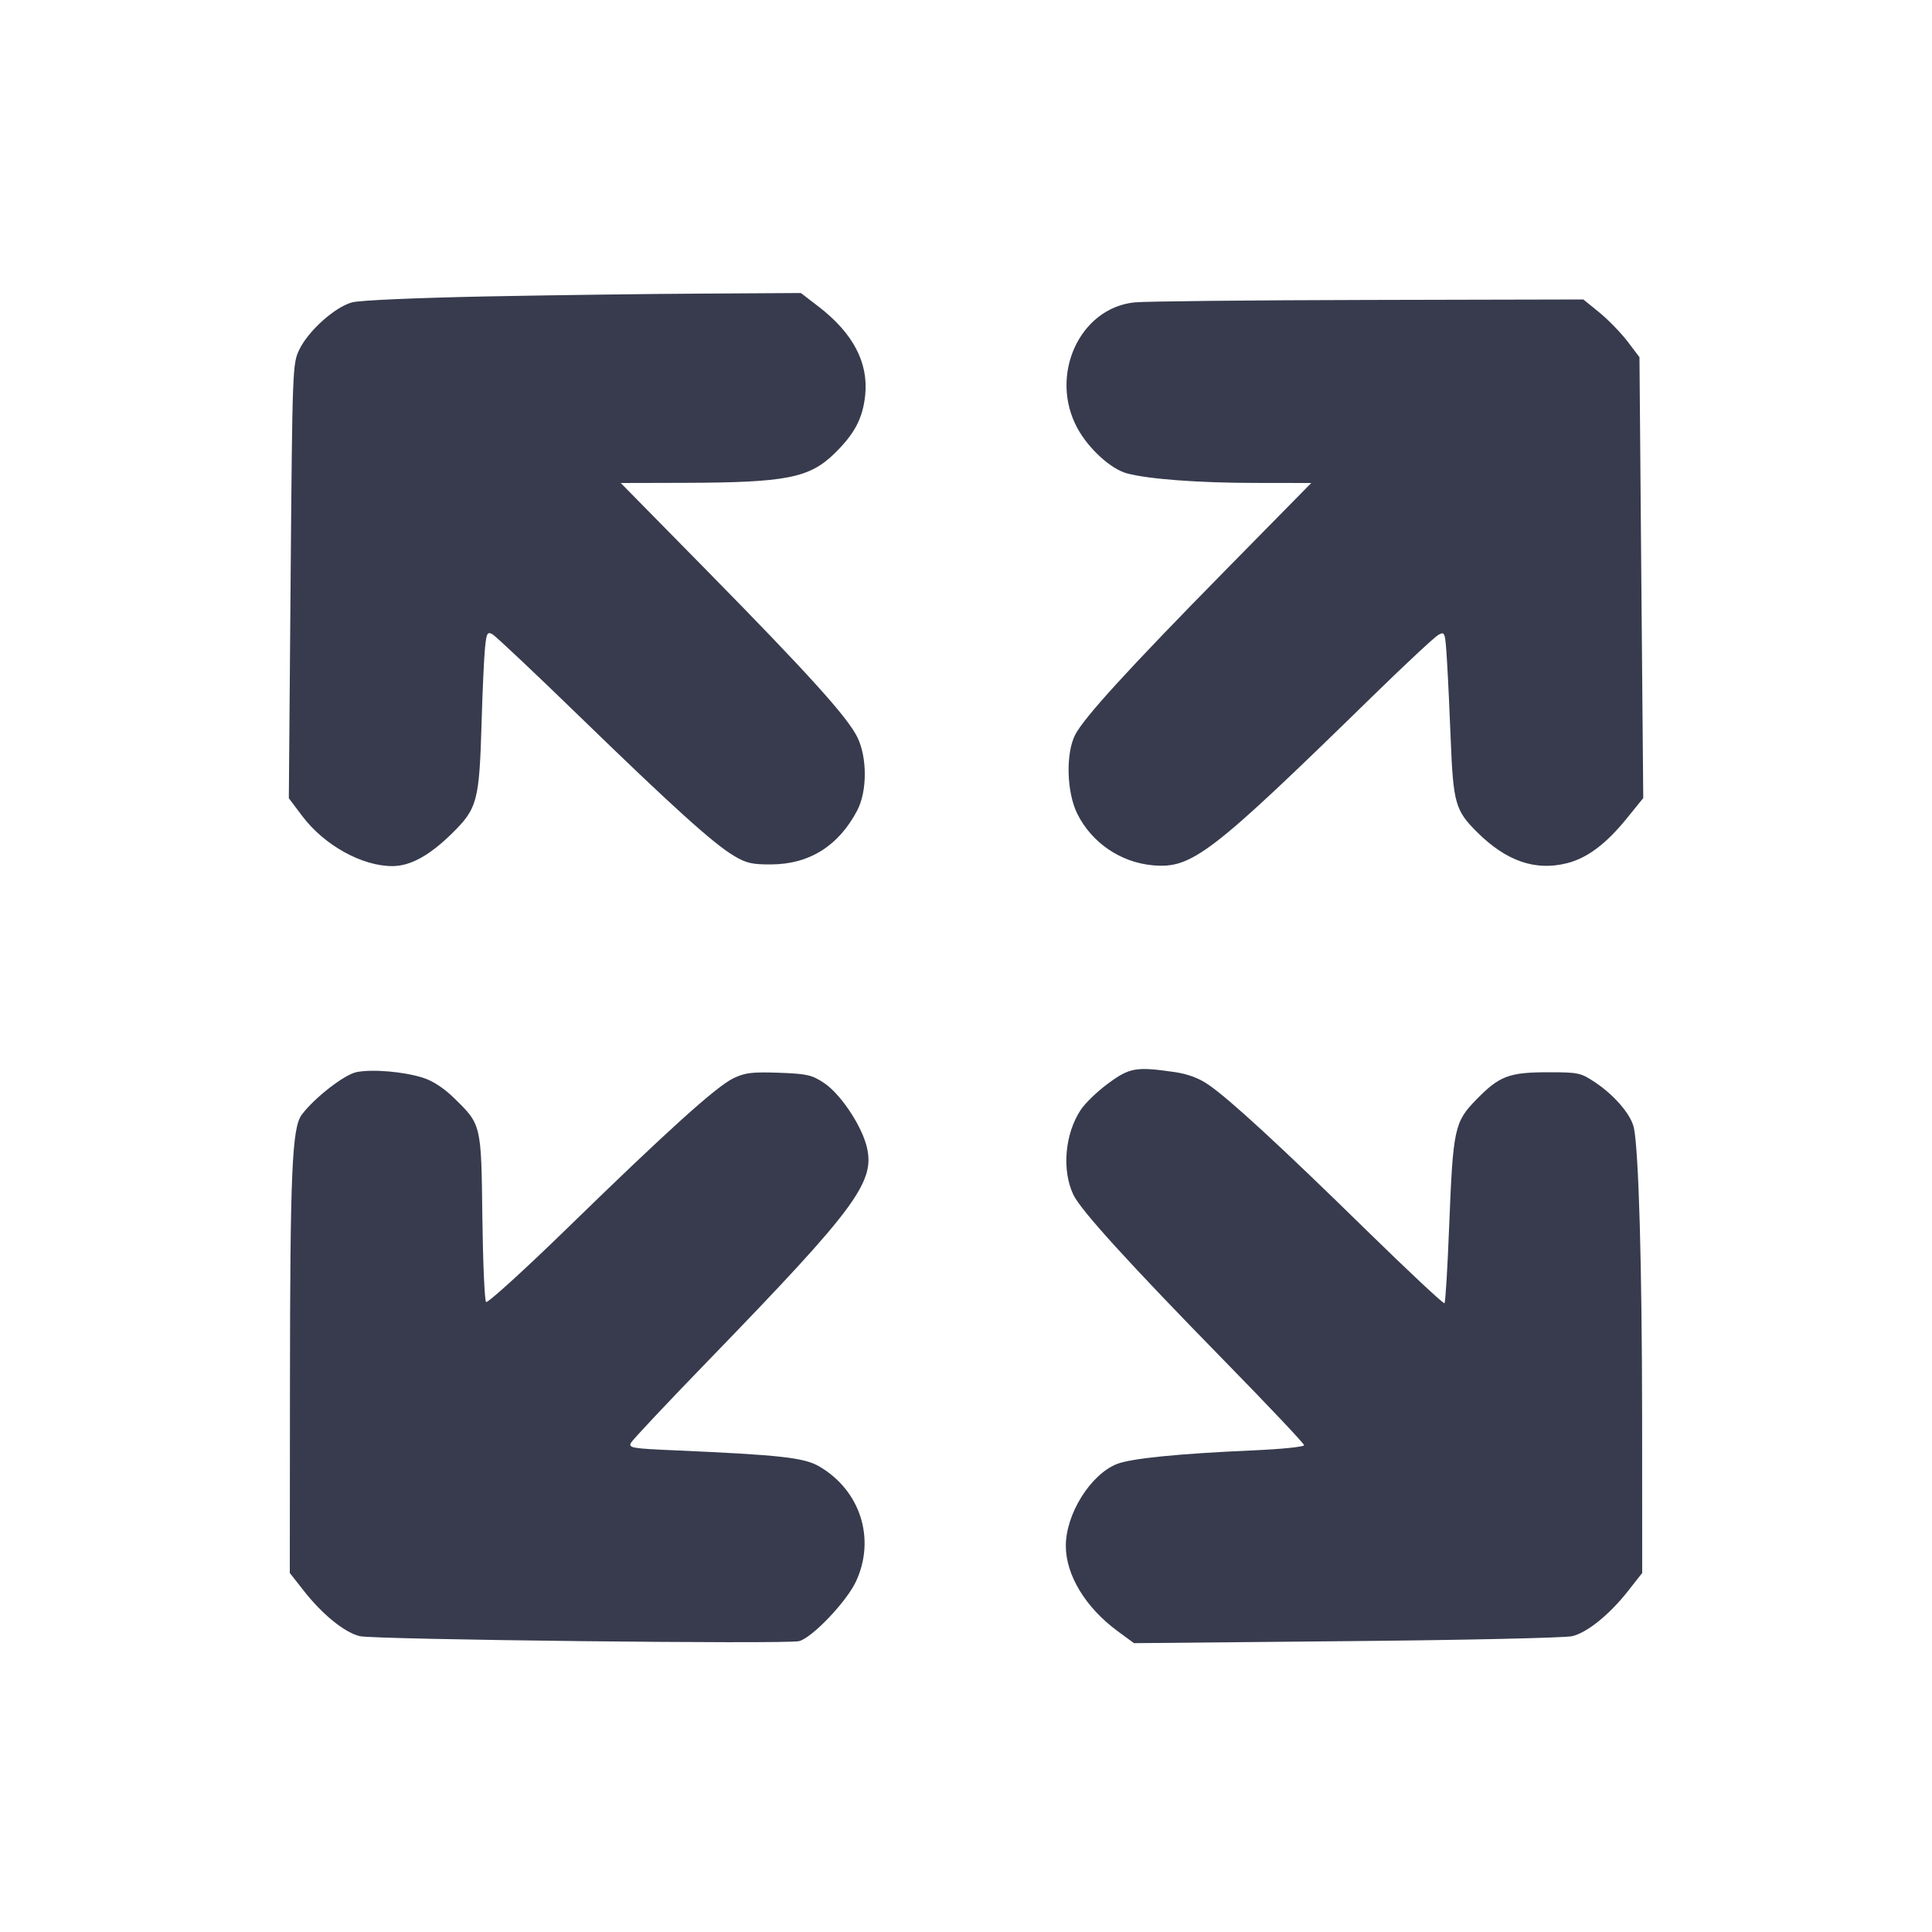 <svg width="24" height="24" viewBox="0 0 24 24" fill="none" xmlns="http://www.w3.org/2000/svg"><path d="M6.060 3.682 C 5.163 3.700,4.472 3.730,4.374 3.756 C 4.161 3.814,3.833 4.107,3.719 4.341 C 3.634 4.518,3.632 4.555,3.610 7.218 L 3.588 9.916 3.756 10.139 C 4.029 10.501,4.500 10.761,4.876 10.759 C 5.099 10.758,5.337 10.627,5.616 10.352 C 5.931 10.041,5.954 9.955,5.983 8.962 C 5.994 8.576,6.013 8.166,6.025 8.050 C 6.043 7.865,6.054 7.845,6.116 7.878 C 6.155 7.899,6.644 8.360,7.203 8.903 C 8.363 10.029,8.862 10.480,9.120 10.633 C 9.271 10.723,9.346 10.740,9.582 10.738 C 10.054 10.736,10.418 10.507,10.648 10.069 C 10.774 9.830,10.774 9.410,10.650 9.157 C 10.526 8.907,10.045 8.374,8.783 7.090 L 7.711 6.000 8.485 5.998 C 9.770 5.995,10.055 5.939,10.371 5.629 C 10.619 5.385,10.718 5.195,10.748 4.907 C 10.789 4.504,10.596 4.138,10.170 3.810 L 9.949 3.640 8.764 3.647 C 8.113 3.650,6.896 3.666,6.060 3.682 M14.097 3.756 C 13.410 3.824,13.027 4.665,13.385 5.321 C 13.522 5.573,13.799 5.826,13.998 5.880 C 14.266 5.952,14.891 5.999,15.595 5.999 L 16.289 6.000 15.217 7.090 C 14.010 8.318,13.469 8.911,13.356 9.128 C 13.237 9.361,13.250 9.843,13.383 10.110 C 13.561 10.468,13.920 10.713,14.320 10.749 C 14.806 10.793,15.042 10.611,17.042 8.657 C 17.451 8.257,17.823 7.911,17.869 7.886 C 17.950 7.842,17.953 7.851,17.975 8.211 C 17.988 8.414,18.008 8.850,18.021 9.180 C 18.053 9.979,18.078 10.068,18.351 10.339 C 18.713 10.698,19.072 10.822,19.465 10.723 C 19.716 10.660,19.948 10.486,20.203 10.173 L 20.413 9.914 20.389 7.176 L 20.366 4.437 20.216 4.239 C 20.133 4.131,19.976 3.970,19.867 3.881 L 19.669 3.720 17.005 3.726 C 15.539 3.729,14.231 3.743,14.097 3.756 M4.430 13.318 C 4.278 13.348,3.905 13.638,3.748 13.848 C 3.628 14.008,3.604 14.558,3.602 17.180 L 3.600 19.540 3.776 19.764 C 4.005 20.056,4.280 20.279,4.469 20.325 C 4.640 20.368,9.772 20.426,9.926 20.387 C 10.088 20.346,10.516 19.897,10.633 19.646 C 10.880 19.116,10.689 18.516,10.178 18.217 C 9.991 18.107,9.692 18.074,8.391 18.017 C 7.851 17.994,7.805 17.986,7.838 17.923 C 7.858 17.886,8.292 17.424,8.803 16.897 C 10.659 14.981,10.886 14.671,10.760 14.219 C 10.685 13.953,10.432 13.582,10.235 13.452 C 10.084 13.352,10.024 13.339,9.673 13.326 C 9.340 13.315,9.255 13.325,9.110 13.395 C 8.896 13.499,8.289 14.047,7.046 15.258 C 6.510 15.780,6.056 16.192,6.038 16.174 C 6.020 16.155,5.999 15.681,5.992 15.120 C 5.978 13.961,5.981 13.972,5.636 13.636 C 5.512 13.515,5.373 13.425,5.251 13.387 C 5.012 13.312,4.627 13.279,4.430 13.318 M13.766 13.459 C 13.632 13.557,13.478 13.706,13.424 13.789 C 13.227 14.089,13.189 14.537,13.334 14.842 C 13.425 15.034,14.031 15.700,15.213 16.908 C 15.756 17.463,16.200 17.933,16.200 17.953 C 16.200 17.973,15.917 18.002,15.570 18.017 C 14.648 18.057,14.048 18.117,13.873 18.187 C 13.545 18.319,13.240 18.808,13.240 19.203 C 13.240 19.566,13.486 19.971,13.884 20.263 L 14.087 20.412 16.734 20.387 C 18.189 20.374,19.448 20.346,19.531 20.325 C 19.720 20.279,19.995 20.055,20.224 19.764 L 20.400 19.540 20.399 17.580 C 20.397 15.733,20.357 14.301,20.297 14.012 C 20.264 13.849,20.055 13.604,19.813 13.444 C 19.636 13.326,19.606 13.320,19.232 13.320 C 18.747 13.320,18.625 13.366,18.341 13.658 C 18.067 13.937,18.050 14.019,18.002 15.234 C 17.982 15.748,17.956 16.178,17.944 16.189 C 17.932 16.201,17.495 15.791,16.971 15.279 C 15.906 14.236,15.279 13.659,15.014 13.476 C 14.892 13.392,14.758 13.342,14.588 13.317 C 14.113 13.249,14.033 13.262,13.766 13.459 " fill="#373B4D" stroke="none" fill-rule="evenodd"></path></svg>
